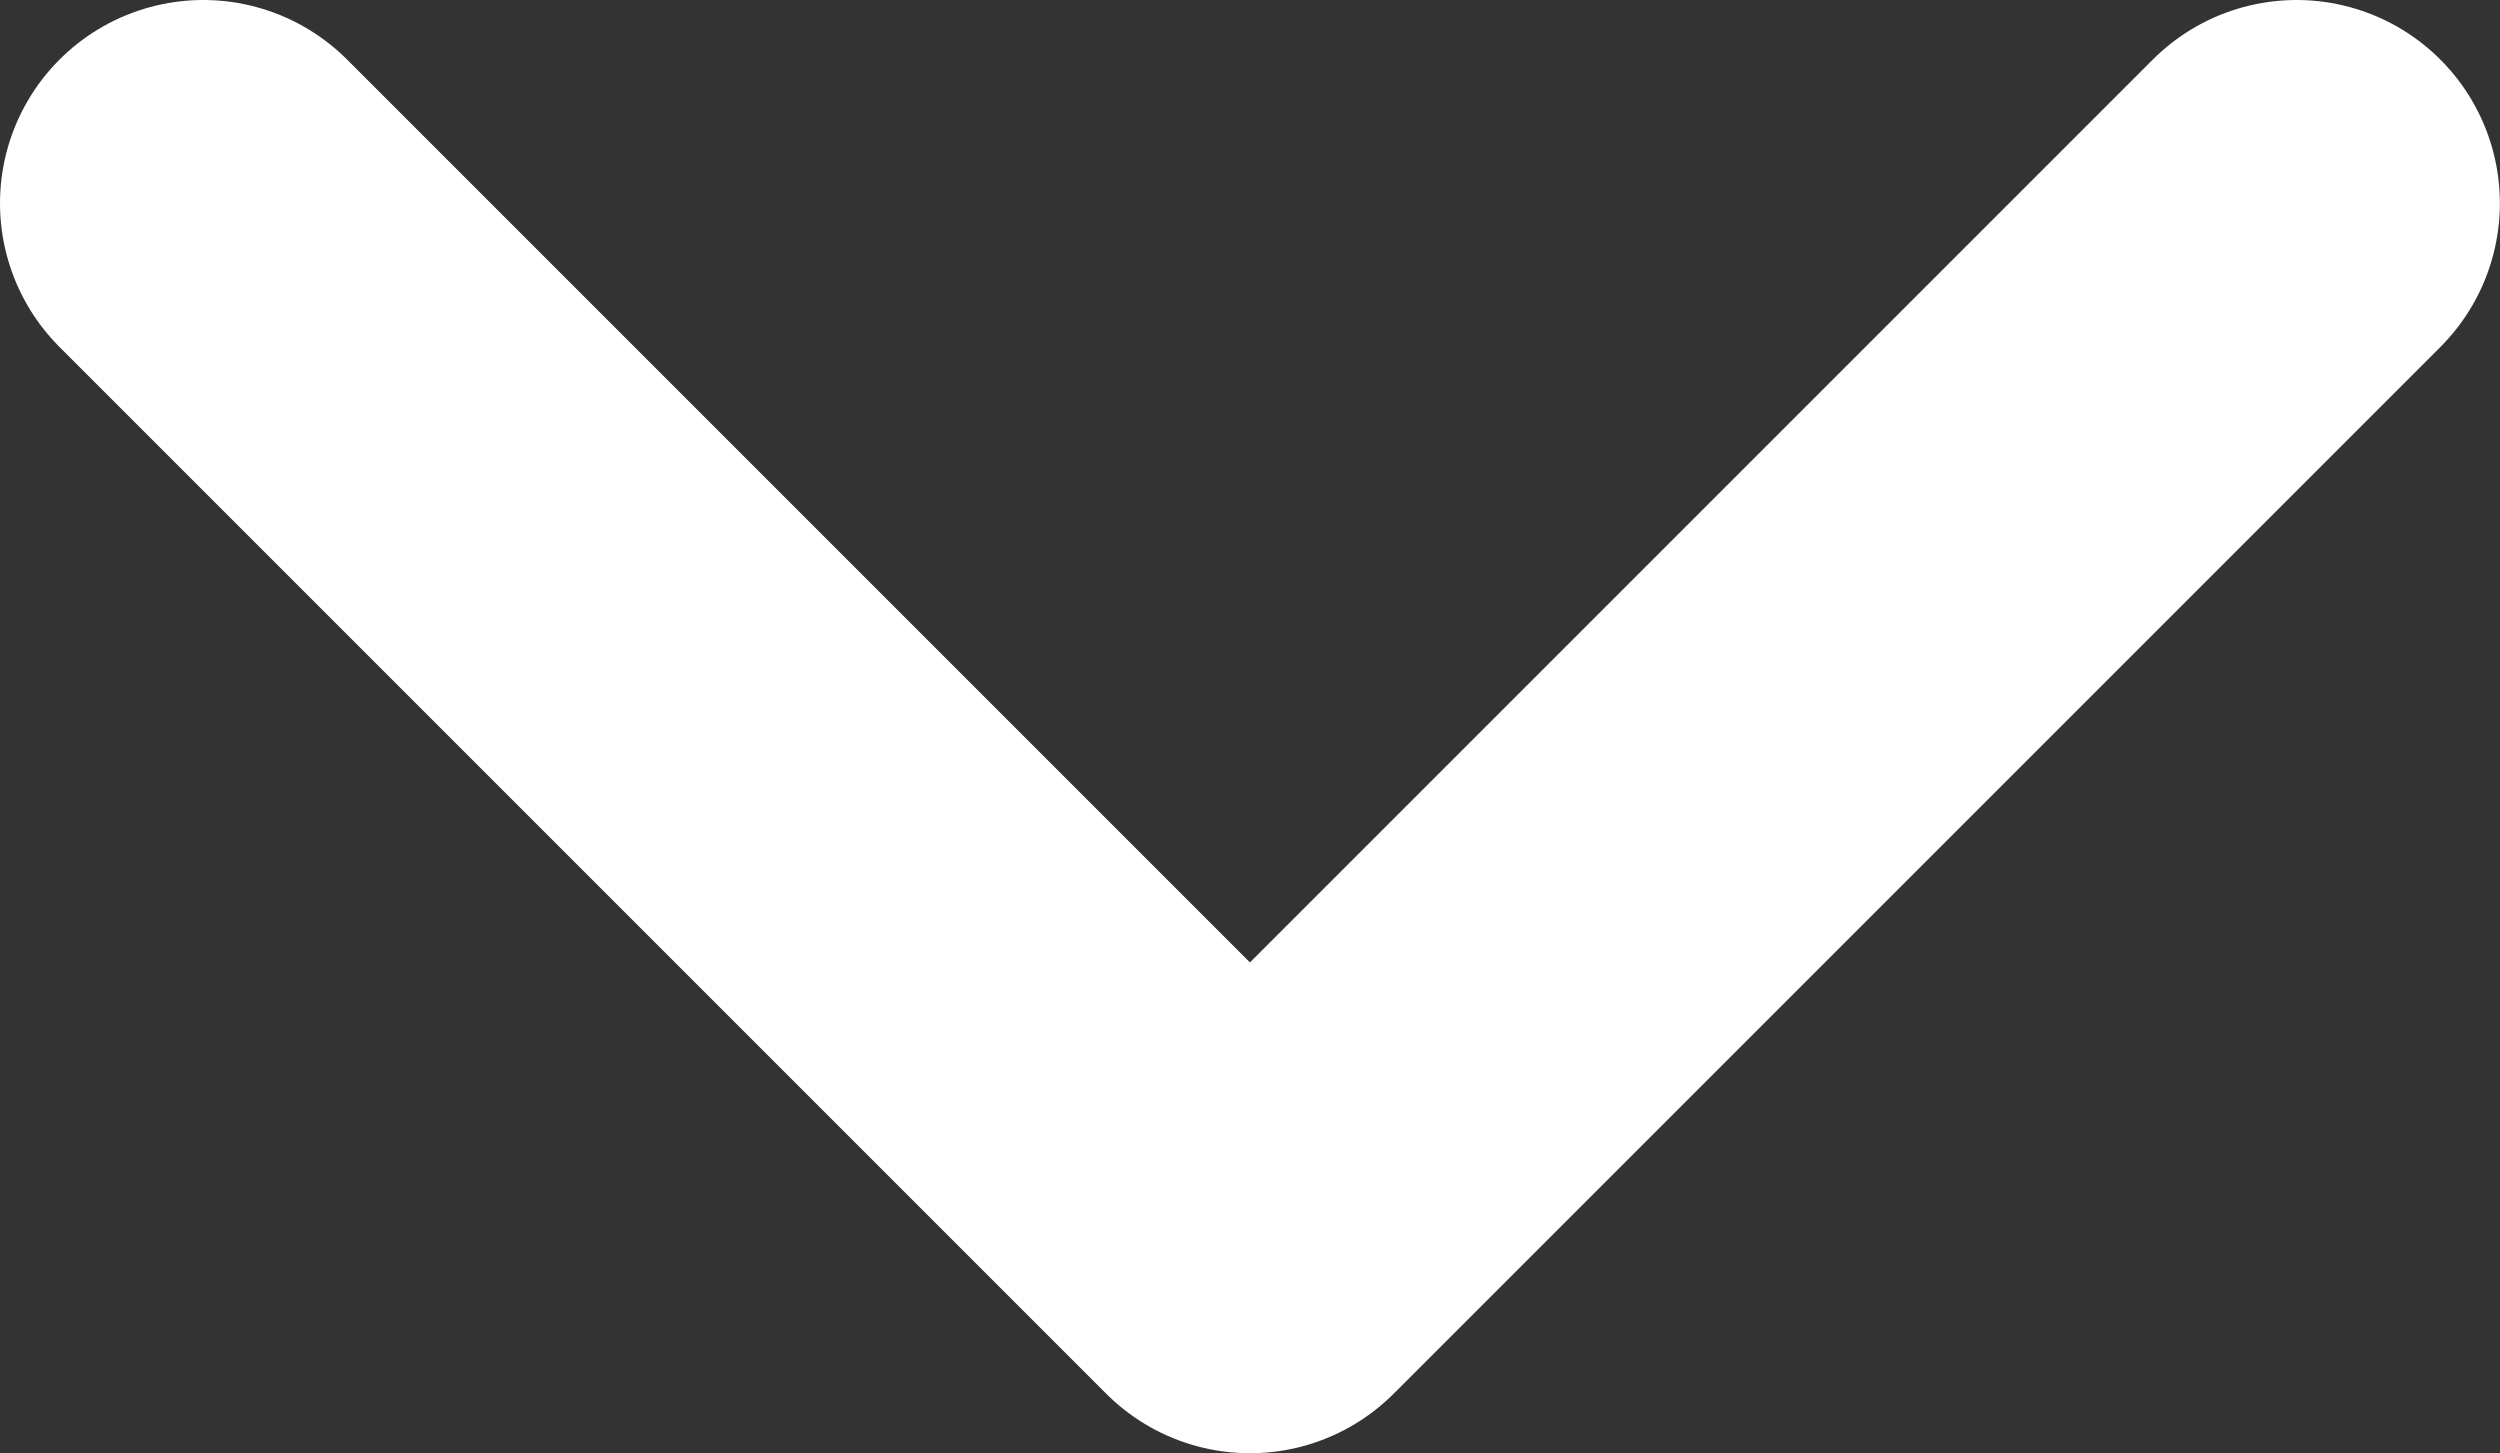<svg xmlns="http://www.w3.org/2000/svg" viewBox="0 0 18.447 10.723"><rect x="0" y="0" width="18.447" height="10.723" fill="#333333" stroke="none"/><path data-name="Path 97" d="M1.5 1.5l7.723 7.723L16.946 1.5" fill="none" stroke="#fff" stroke-linecap="round" stroke-linejoin="round" stroke-width="3"/></svg>